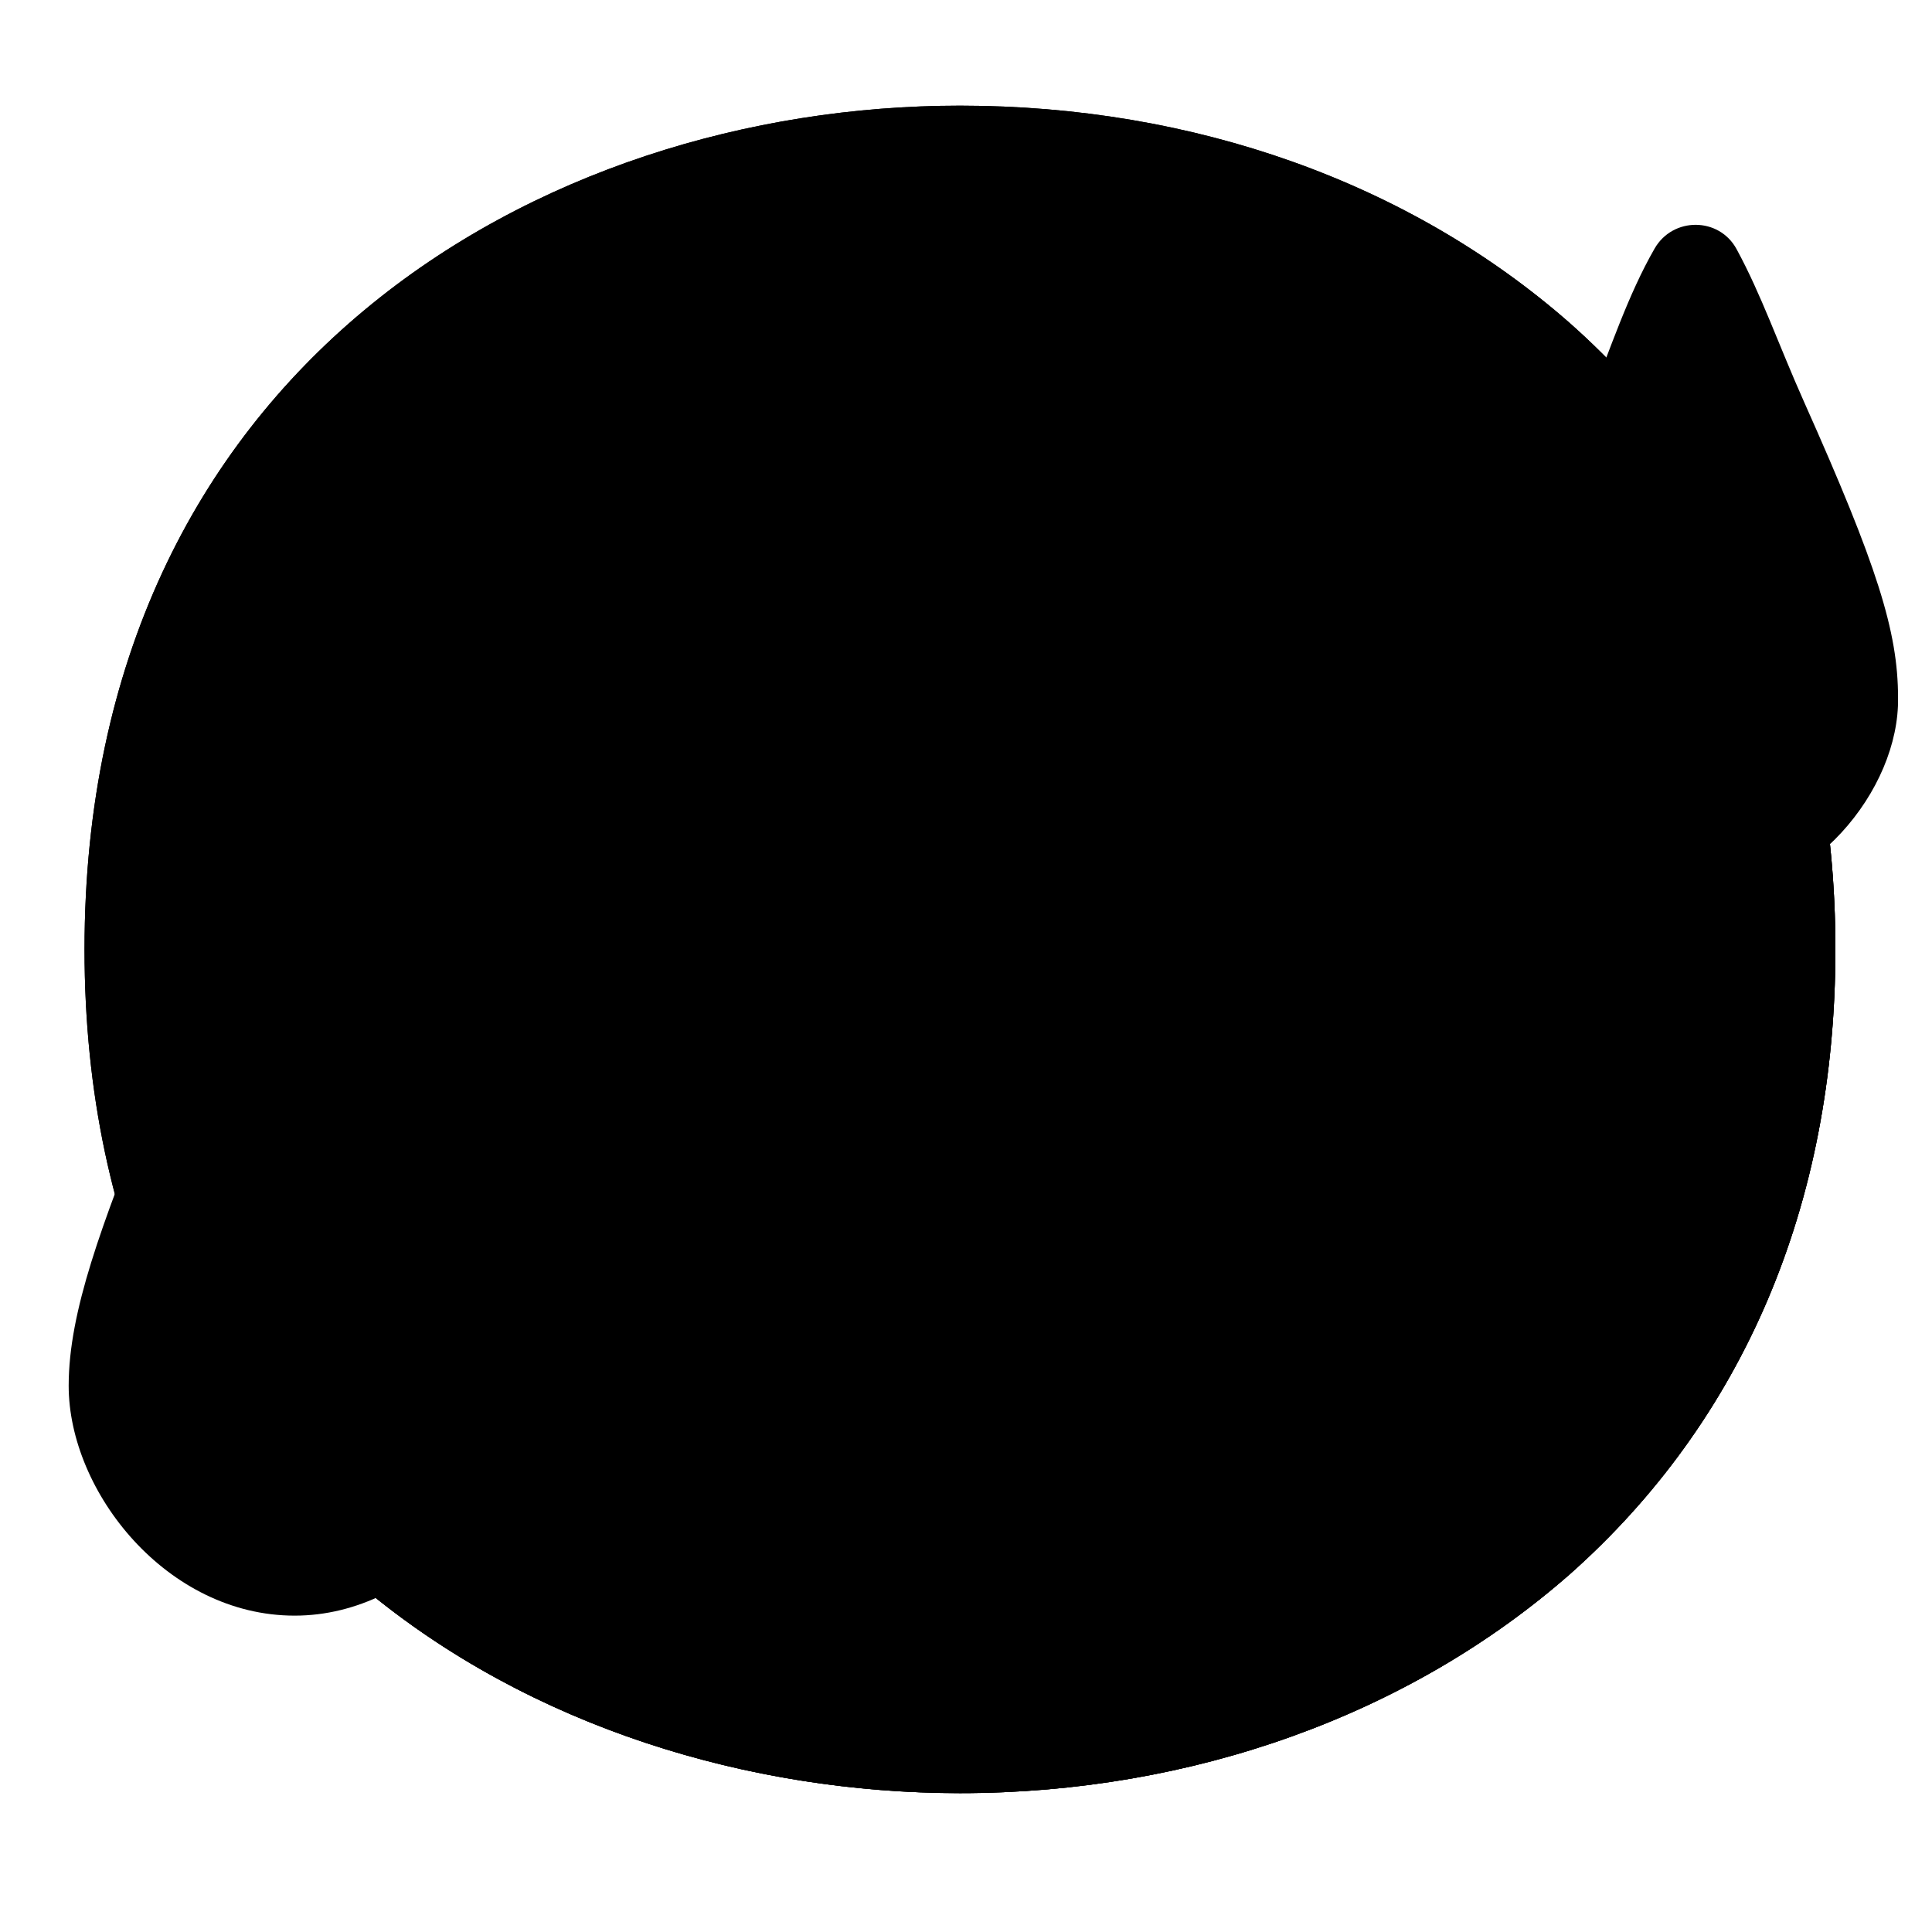 <svg width="128" height="128" viewBox="0 0 128 128" fill="none" xmlns="http://www.w3.org/2000/svg">
<path d="M63.6 118.8C35.7 118.8 5.6 101.3 5.6 62.9C5.6 24.5 35.7 7 63.6 7C79.1 7 93.4 12.1 104 21.4C115.5 31.6 121.6 46 121.6 62.9C121.6 79.8 115.5 94.1 104 104.3C93.4 113.6 79 118.8 63.6 118.8Z" fill="url(#paint0_radial_169_8654)" style=""/>
<path d="M63.6 118.8C35.7 118.8 5.6 101.3 5.6 62.9C5.6 24.5 35.7 7 63.6 7C79.1 7 93.4 12.1 104 21.4C115.5 31.6 121.6 46 121.6 62.9C121.6 79.8 115.5 94.1 104 104.3C93.4 113.6 79 118.8 63.6 118.8Z" fill="url(#paint1_radial_169_8654)" style=""/>
<path d="M111.49 29.67C116.82 38.27 119.6 48.51 119.6 59.9C119.6 76.8 113.5 91.1 102 101.3C91.4 110.6 77 115.8 61.6 115.8C43.54 115.8 24.56 108.45 13.42 92.86C24.18 110.52 44.41 118.8 63.6 118.8C79 118.8 93.4 113.6 104 104.3C115.5 94.1 121.6 79.8 121.6 62.9C121.6 50.16 118.13 38.84 111.49 29.67Z" fill="#D84213" style="fill:#D84213;fill:color(display-p3 0.847 0.259 0.074);fill-opacity:1;"/>
<path d="M27.25 82.66C36.915 82.66 44.75 74.825 44.75 65.16C44.75 55.495 36.915 47.66 27.25 47.66C17.585 47.66 9.75 55.495 9.75 65.16C9.75 74.825 17.585 82.66 27.25 82.66Z" fill="url(#paint2_radial_169_8654)" style=""/>
<path d="M100.75 82.66C110.415 82.66 118.25 74.825 118.25 65.16C118.25 55.495 110.415 47.66 100.75 47.66C91.085 47.66 83.25 55.495 83.25 65.16C83.25 74.825 91.085 82.66 100.75 82.66Z" fill="url(#paint3_radial_169_8654)" style=""/>
<path d="M64 103C79.724 103 92.47 97.695 92.47 91.15C92.47 84.605 79.724 79.3 64 79.3C48.276 79.3 35.53 84.605 35.53 91.15C35.53 97.695 48.276 103 64 103Z" fill="#422B0D" style="fill:#422B0D;fill:color(display-p3 0.259 0.169 0.051);fill-opacity:1;"/>
<path d="M65.1 98.32C66.2 98.32 67.1 97.42 67.1 96.32V82.6C65.77 82.57 64.43 82.56 63.1 82.58V96.32C63.1 97.42 64 98.32 65.1 98.32Z" fill="#FF0044" style="fill:#FF0044;fill:color(display-p3 1 0 0.267);fill-opacity:1;"/>
<path opacity="0.3" d="M65.1 98.32C66.2 98.32 67.1 97.42 67.1 96.32V82.6C65.77 82.57 64.43 82.56 63.1 82.58V96.32C63.1 97.42 64 98.32 65.1 98.32Z" fill="#1F0B08" style="fill:#1F0B08;fill:color(display-p3 0.122 0.043 0.031);fill-opacity:1;"/>
<path d="M19.52 107.04C11.06 107.04 4.55 98.84 4.55 91.81C4.55 86.86 6.76 81.13 9.89 73.19C10.28 72.02 10.8 70.85 11.32 69.54C12.81 65.82 14.13 61.79 16.13 58.3C17.49 55.92 20.96 55.92 22.27 58.33C24.13 61.76 25.41 65.47 27.34 69.8C32.81 82.04 34.37 86.98 34.37 91.93C34.49 98.83 27.85 107.04 19.52 107.04Z" fill="url(#paint4_radial_169_8654)" style=""/>
<path d="M28.67 97.65C26.76 100.61 22.42 100.05 22.42 95.14C22.42 92 23.06 75.89 25.75 78.14C30.14 81.81 31.39 93.47 28.67 97.65Z" fill="#81D4FA" style="fill:#81D4FA;fill:color(display-p3 0.506 0.831 0.98);fill-opacity:1;"/>
<path d="M27.39 39.77C25.19 40.16 25.08 43.36 27.48 43.47C32.38 43.59 37.69 41.81 41.8 38.02C43.3 36.73 44.61 35.13 45.52 33.53C46.73 31.33 43.93 29.82 42.53 31.42L42.43 31.52C38.4 36.01 32.89 38.89 27.39 39.77Z" fill="#422B0D" style="fill:#422B0D;fill:color(display-p3 0.259 0.169 0.051);fill-opacity:1;"/>
<path d="M86.12 31.52L86.02 31.42C84.61 29.83 81.82 31.34 83.03 33.53C83.94 35.13 85.24 36.72 86.75 38.02C90.86 41.8 96.17 43.59 101.07 43.47C103.47 43.36 103.36 40.16 101.16 39.77C95.65 38.89 90.14 36.01 86.12 31.52Z" fill="#422B0D" style="fill:#422B0D;fill:color(display-p3 0.259 0.169 0.051);fill-opacity:1;"/>
<path d="M67.1 85.86V96.32C67.1 97.42 66.2 98.32 65.1 98.32C64 98.32 63.1 97.42 63.1 96.32V85.87C55.65 86.09 49.69 87.39 46.25 88.35V100.94C46.25 110.45 53.96 118.15 63.46 118.15H66.74C76.25 118.15 83.95 110.44 83.95 100.94V88.35C77.97 86.69 72.26 85.99 67.1 85.86Z" fill="#FF4081" style="fill:#FF4081;fill:color(display-p3 1 0.251 0.506);fill-opacity:1;"/>
<path d="M67.1 82.6V85.86C72.26 85.99 77.97 86.68 83.95 88.34V86.6C80.55 84.5 72.95 82.75 67.1 82.6Z" fill="#FF4081" style="fill:#FF4081;fill:color(display-p3 1 0.251 0.506);fill-opacity:1;"/>
<path opacity="0.3" d="M67.1 82.6V85.86C72.26 85.99 77.97 86.68 83.95 88.34V86.6C80.55 84.5 72.95 82.75 67.1 82.6Z" fill="#AB3F2E" style="fill:#AB3F2E;fill:color(display-p3 0.671 0.247 0.18);fill-opacity:1;"/>
<path d="M63.1 82.58C57.22 82.68 50.93 83.57 46.25 86.55V88.35C49.7 87.39 55.66 86.09 63.1 85.87V82.58Z" fill="#FF4081" style="fill:#FF4081;fill:color(display-p3 1 0.251 0.506);fill-opacity:1;"/>
<path opacity="0.3" d="M63.1 82.58C57.22 82.68 50.93 83.57 46.25 86.55V88.35C49.7 87.39 55.66 86.09 63.1 85.87V82.58Z" fill="#AB3F2E" style="fill:#AB3F2E;fill:color(display-p3 0.671 0.247 0.18);fill-opacity:1;"/>
<path d="M112.62 59.56C105.14 59.56 99.38 52.31 99.38 46.09C99.38 41.72 101.34 36.65 104.1 29.63C104.45 28.59 104.91 27.56 105.37 26.41C106.69 23.12 107.85 19.55 109.62 16.47C110.83 14.36 113.89 14.37 115.05 16.5C116.7 19.53 117.82 22.81 119.53 26.64C124.36 37.46 125.75 41.83 125.75 46.21C125.86 52.31 119.99 59.56 112.62 59.56Z" fill="url(#paint5_radial_169_8654)" style=""/>
<path d="M120.72 51.26C119.03 53.87 115.19 53.38 115.19 49.04C115.19 46.27 115.75 32.02 118.14 34.01C122.02 37.25 123.12 47.57 120.72 51.26Z" fill="#81D4FA" style="fill:#81D4FA;fill:color(display-p3 0.506 0.831 0.98);fill-opacity:1;"/>
<path d="M44.04 45.94C39.85 45.94 36.04 49.48 36.04 55.36C36.04 61.24 39.85 64.78 44.04 64.78C48.23 64.78 52.04 61.24 52.04 55.36C52.04 49.48 48.24 45.94 44.04 45.94Z" fill="#422B0D" style="fill:#422B0D;fill:color(display-p3 0.259 0.169 0.051);fill-opacity:1;"/>
<path d="M43.65 49.87C42.62 49.15 41.07 49.38 40.07 50.82C39.07 52.27 39.4 53.79 40.43 54.51C41.46 55.23 43.01 55 44.01 53.56C45.01 52.12 44.69 50.59 43.65 49.87Z" fill="#896024" style="fill:#896024;fill:color(display-p3 0.537 0.377 0.141);fill-opacity:1;"/>
<path d="M82.4 45.94C78.21 45.94 74.4 49.48 74.4 55.36C74.4 61.24 78.21 64.78 82.4 64.78C86.59 64.78 90.4 61.24 90.4 55.36C90.4 49.48 86.59 45.94 82.4 45.94Z" fill="#422B0D" style="fill:#422B0D;fill:color(display-p3 0.259 0.169 0.051);fill-opacity:1;"/>
<path d="M82.01 49.87C80.98 49.15 79.43 49.38 78.43 50.82C77.43 52.27 77.76 53.79 78.79 54.51C79.82 55.23 81.37 55 82.37 53.56C83.38 52.11 83.04 50.59 82.01 49.87Z" fill="#896024" style="fill:#896024;fill:color(display-p3 0.537 0.377 0.141);fill-opacity:1;"/>
<defs>
<radialGradient id="paint0_radial_169_8654" cx="0" cy="0" r="1" gradientUnits="userSpaceOnUse" gradientTransform="translate(63.6 62.9) scale(56.96 56.96)">
<stop offset="0.5" stop-color="#FDE030" style="stop-color:#FDE030;stop-color:color(display-p3 0.992 0.878 0.188);stop-opacity:1;"/>
<stop offset="0.919" stop-color="#F7C02B" style="stop-color:#F7C02B;stop-color:color(display-p3 0.969 0.753 0.169);stop-opacity:1;"/>
<stop offset="1" stop-color="#F4A223" style="stop-color:#F4A223;stop-color:color(display-p3 0.957 0.635 0.137);stop-opacity:1;"/>
</radialGradient>
<radialGradient id="paint1_radial_169_8654" cx="0" cy="0" r="1" gradientUnits="userSpaceOnUse" gradientTransform="translate(63.6 62.9) scale(56.96 56.96)">
<stop offset="0.356" stop-color="#925A49" style="stop-color:#925A49;stop-color:color(display-p3 0.571 0.355 0.288);stop-opacity:1;"/>
<stop offset="0.705" stop-color="#BB6514" style="stop-color:#BB6514;stop-color:color(display-p3 0.733 0.398 0.079);stop-opacity:1;"/>
<stop offset="0.861" stop-color="#C86420" style="stop-color:#C86420;stop-color:color(display-p3 0.783 0.394 0.127);stop-opacity:1;"/>
<stop offset="1" stop-color="#FF5100" style="stop-color:#FF5100;stop-color:color(display-p3 1 0.318 0);stop-opacity:1;"/>
</radialGradient>
<radialGradient id="paint2_radial_169_8654" cx="0" cy="0" r="1" gradientUnits="userSpaceOnUse" gradientTransform="translate(27.251 65.162) scale(19.038 18.085)">
<stop offset="0.005" stop-color="#ED0E00" style="stop-color:#ED0E00;stop-color:color(display-p3 0.929 0.055 0);stop-opacity:1;"/>
<stop offset="0.145" stop-color="#ED1709" stop-opacity="0.843" style="stop-color:#ED1709;stop-color:color(display-p3 0.929 0.09 0.035);stop-opacity:0.843;"/>
<stop offset="0.379" stop-color="#ED2F23" stop-opacity="0.582" style="stop-color:#ED2F23;stop-color:color(display-p3 0.929 0.184 0.137);stop-opacity:0.582;"/>
<stop offset="0.675" stop-color="#ED554C" stop-opacity="0.251" style="stop-color:#ED554C;stop-color:color(display-p3 0.929 0.333 0.298);stop-opacity:0.251;"/>
<stop offset="0.9" stop-color="#ED7770" stop-opacity="0" style="stop-color:none;stop-opacity:0;"/>
</radialGradient>
<radialGradient id="paint3_radial_169_8654" cx="0" cy="0" r="1" gradientUnits="userSpaceOnUse" gradientTransform="translate(100.752 65.162) scale(19.038 18.085)">
<stop offset="0.005" stop-color="#ED0E00" style="stop-color:#ED0E00;stop-color:color(display-p3 0.929 0.055 0);stop-opacity:1;"/>
<stop offset="0.145" stop-color="#ED1709" stop-opacity="0.843" style="stop-color:#ED1709;stop-color:color(display-p3 0.929 0.09 0.035);stop-opacity:0.843;"/>
<stop offset="0.379" stop-color="#ED2F23" stop-opacity="0.582" style="stop-color:#ED2F23;stop-color:color(display-p3 0.929 0.184 0.137);stop-opacity:0.582;"/>
<stop offset="0.675" stop-color="#ED554C" stop-opacity="0.251" style="stop-color:#ED554C;stop-color:color(display-p3 0.929 0.333 0.298);stop-opacity:0.251;"/>
<stop offset="0.9" stop-color="#ED7770" stop-opacity="0" style="stop-color:none;stop-opacity:0;"/>
</radialGradient>
<radialGradient id="paint4_radial_169_8654" cx="0" cy="0" r="1" gradientUnits="userSpaceOnUse" gradientTransform="translate(20.59 62.941) scale(33.401 51.438)">
<stop offset="0.46" stop-color="#4FC3F7" style="stop-color:#4FC3F7;stop-color:color(display-p3 0.31 0.765 0.969);stop-opacity:1;"/>
<stop offset="1" stop-color="#1E88E5" style="stop-color:#1E88E5;stop-color:color(display-p3 0.118 0.533 0.898);stop-opacity:1;"/>
</radialGradient>
<radialGradient id="paint5_radial_169_8654" cx="0" cy="0" r="1" gradientUnits="userSpaceOnUse" gradientTransform="translate(113.569 20.571) scale(29.532 45.479)">
<stop offset="0.46" stop-color="#4FC3F7" style="stop-color:#4FC3F7;stop-color:color(display-p3 0.31 0.765 0.969);stop-opacity:1;"/>
<stop offset="1" stop-color="#1E88E5" style="stop-color:#1E88E5;stop-color:color(display-p3 0.118 0.533 0.898);stop-opacity:1;"/>
</radialGradient>
</defs>
</svg>
